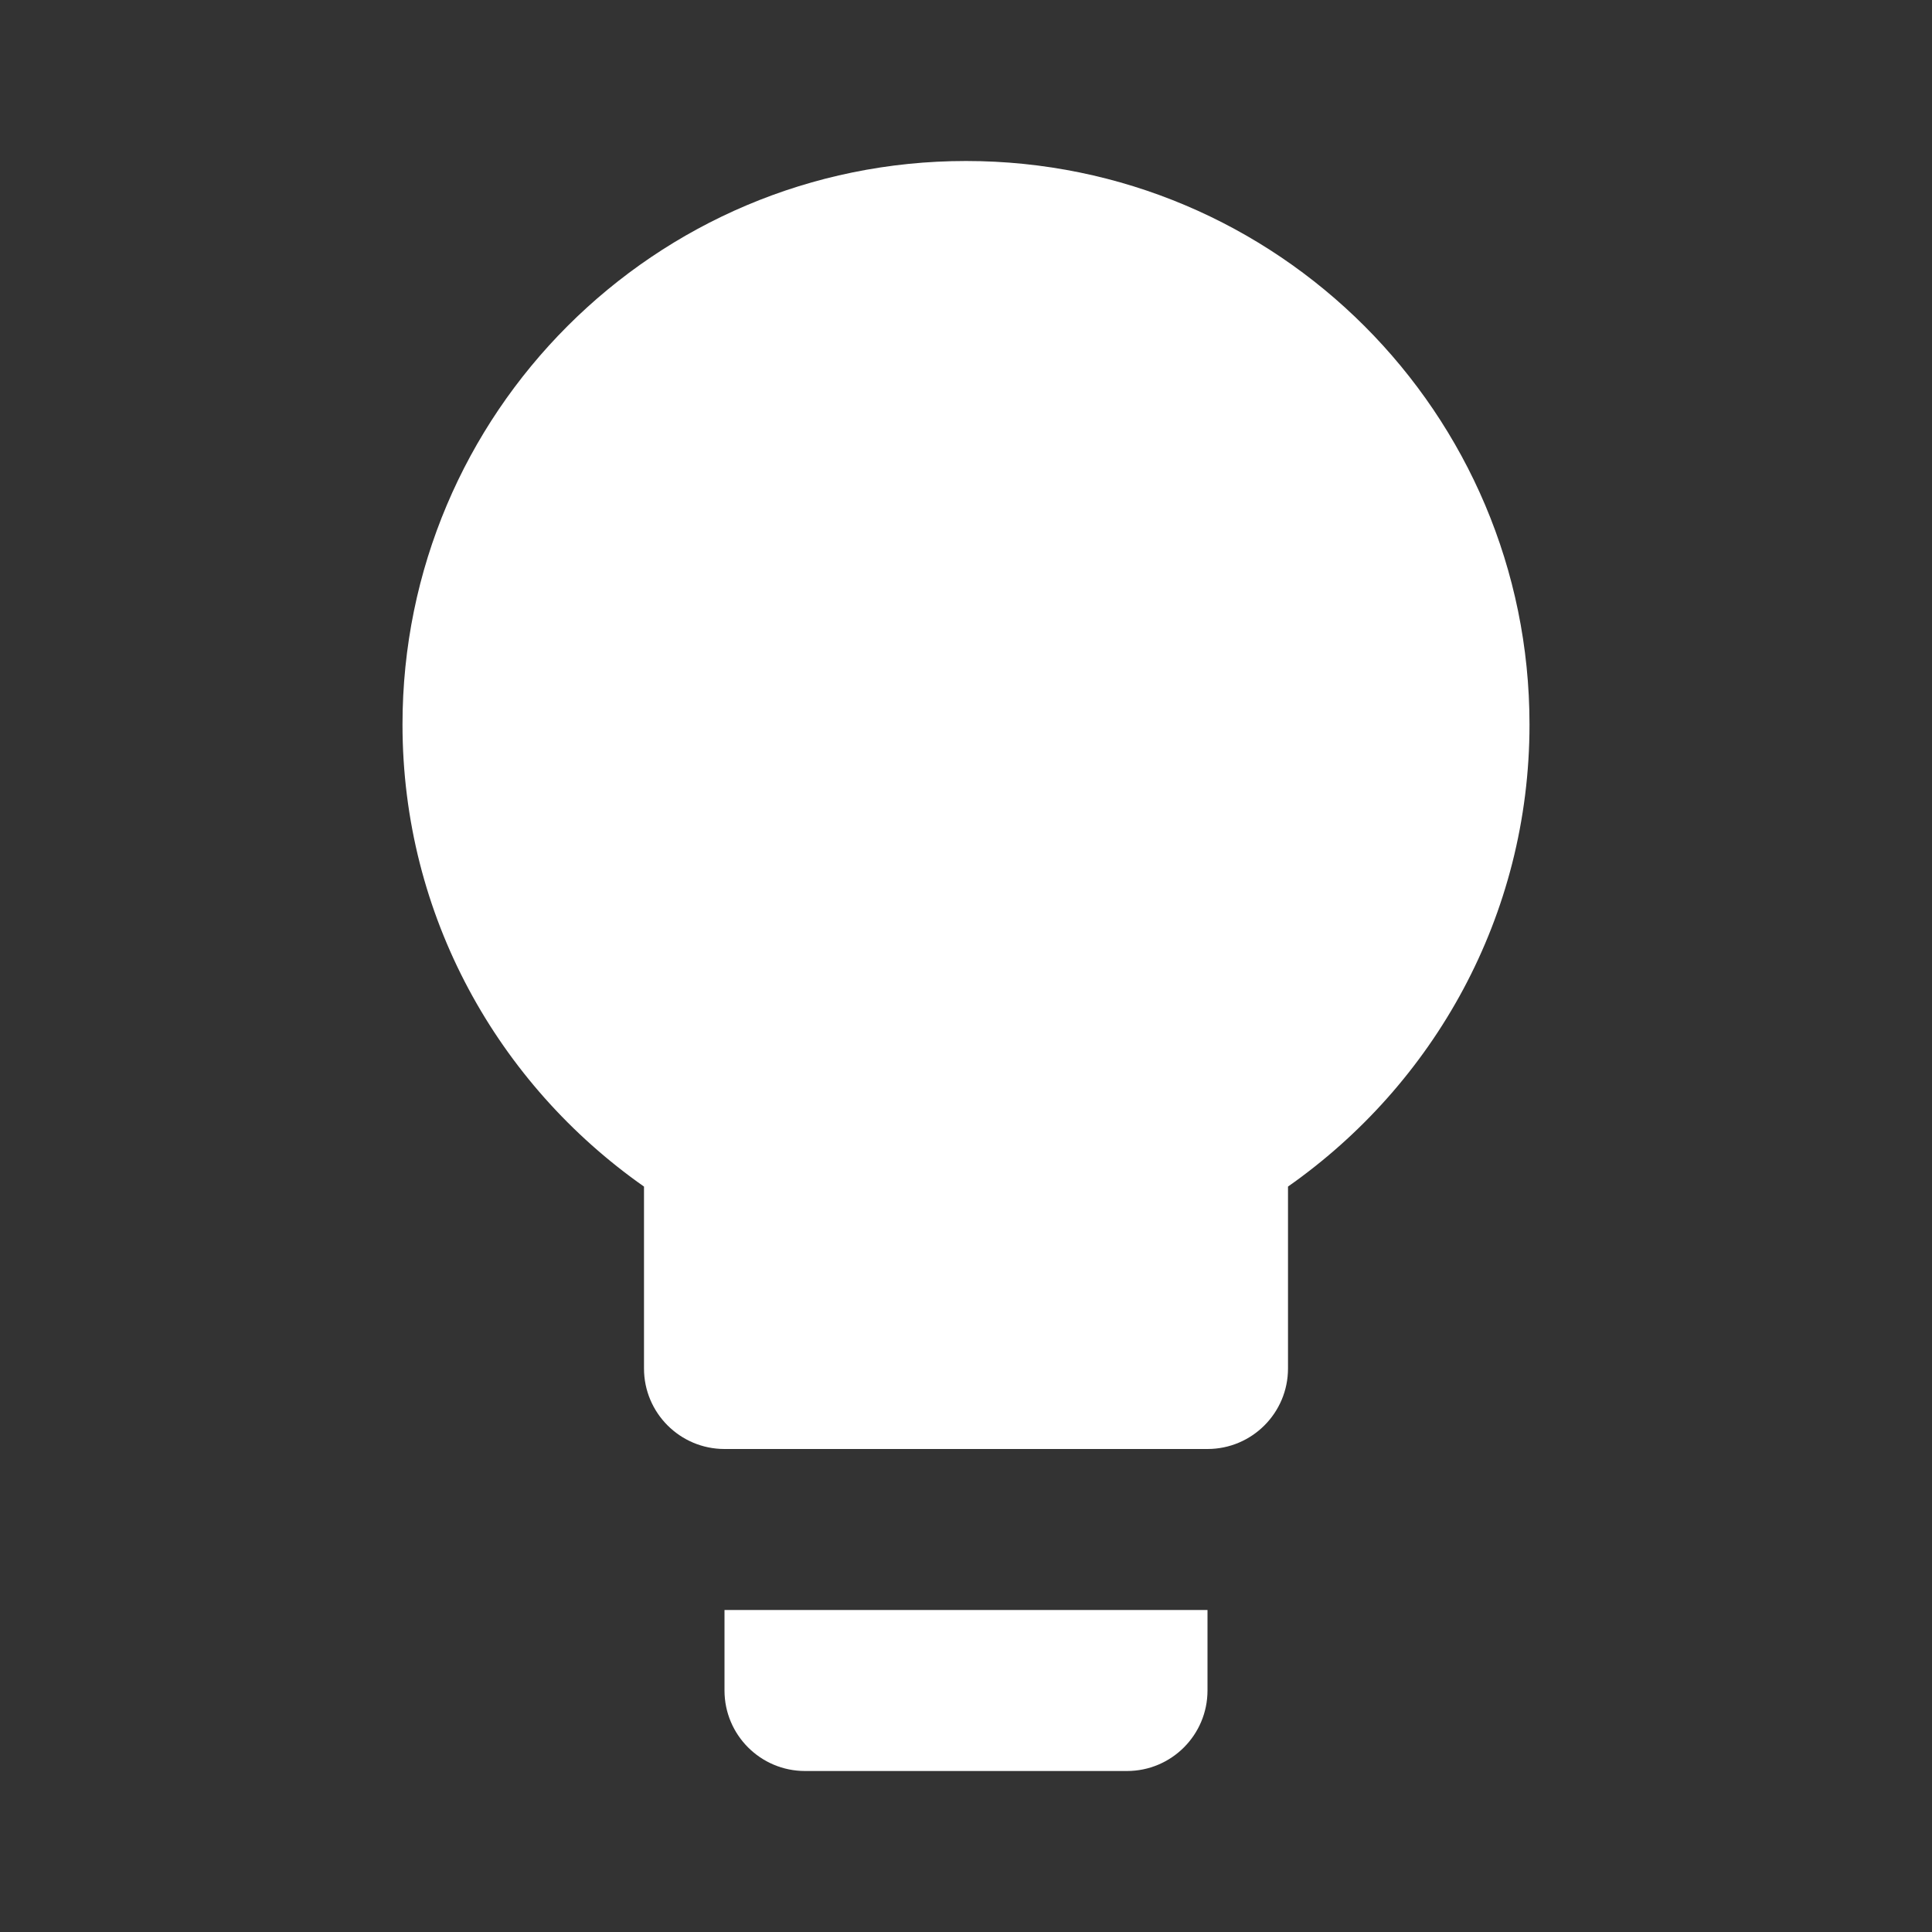 <svg viewBox="0 0 24 24" xmlns="http://www.w3.org/2000/svg" xmlns:xlink="http://www.w3.org/1999/xlink" overflow="hidden"><rect x="0" y="0" width="24" height="24" fill="#333333" stroke="none"/><path d="M12 2C8.134 2 5 5.134 5 9 5 11.38 6.19 13.47 8 14.74L8 17C8 17.552 8.448 18 9 18L15 18C15.552 18 16 17.552 16 17L16 14.74C17.81 13.47 19 11.38 19 9 19 5.134 15.866 2 12 2M9 21C9 21.552 9.448 22 10 22L14 22C14.552 22 15 21.552 15 21L15 20 9 20 9 21Z" fill="#FFFFFF"/></svg>